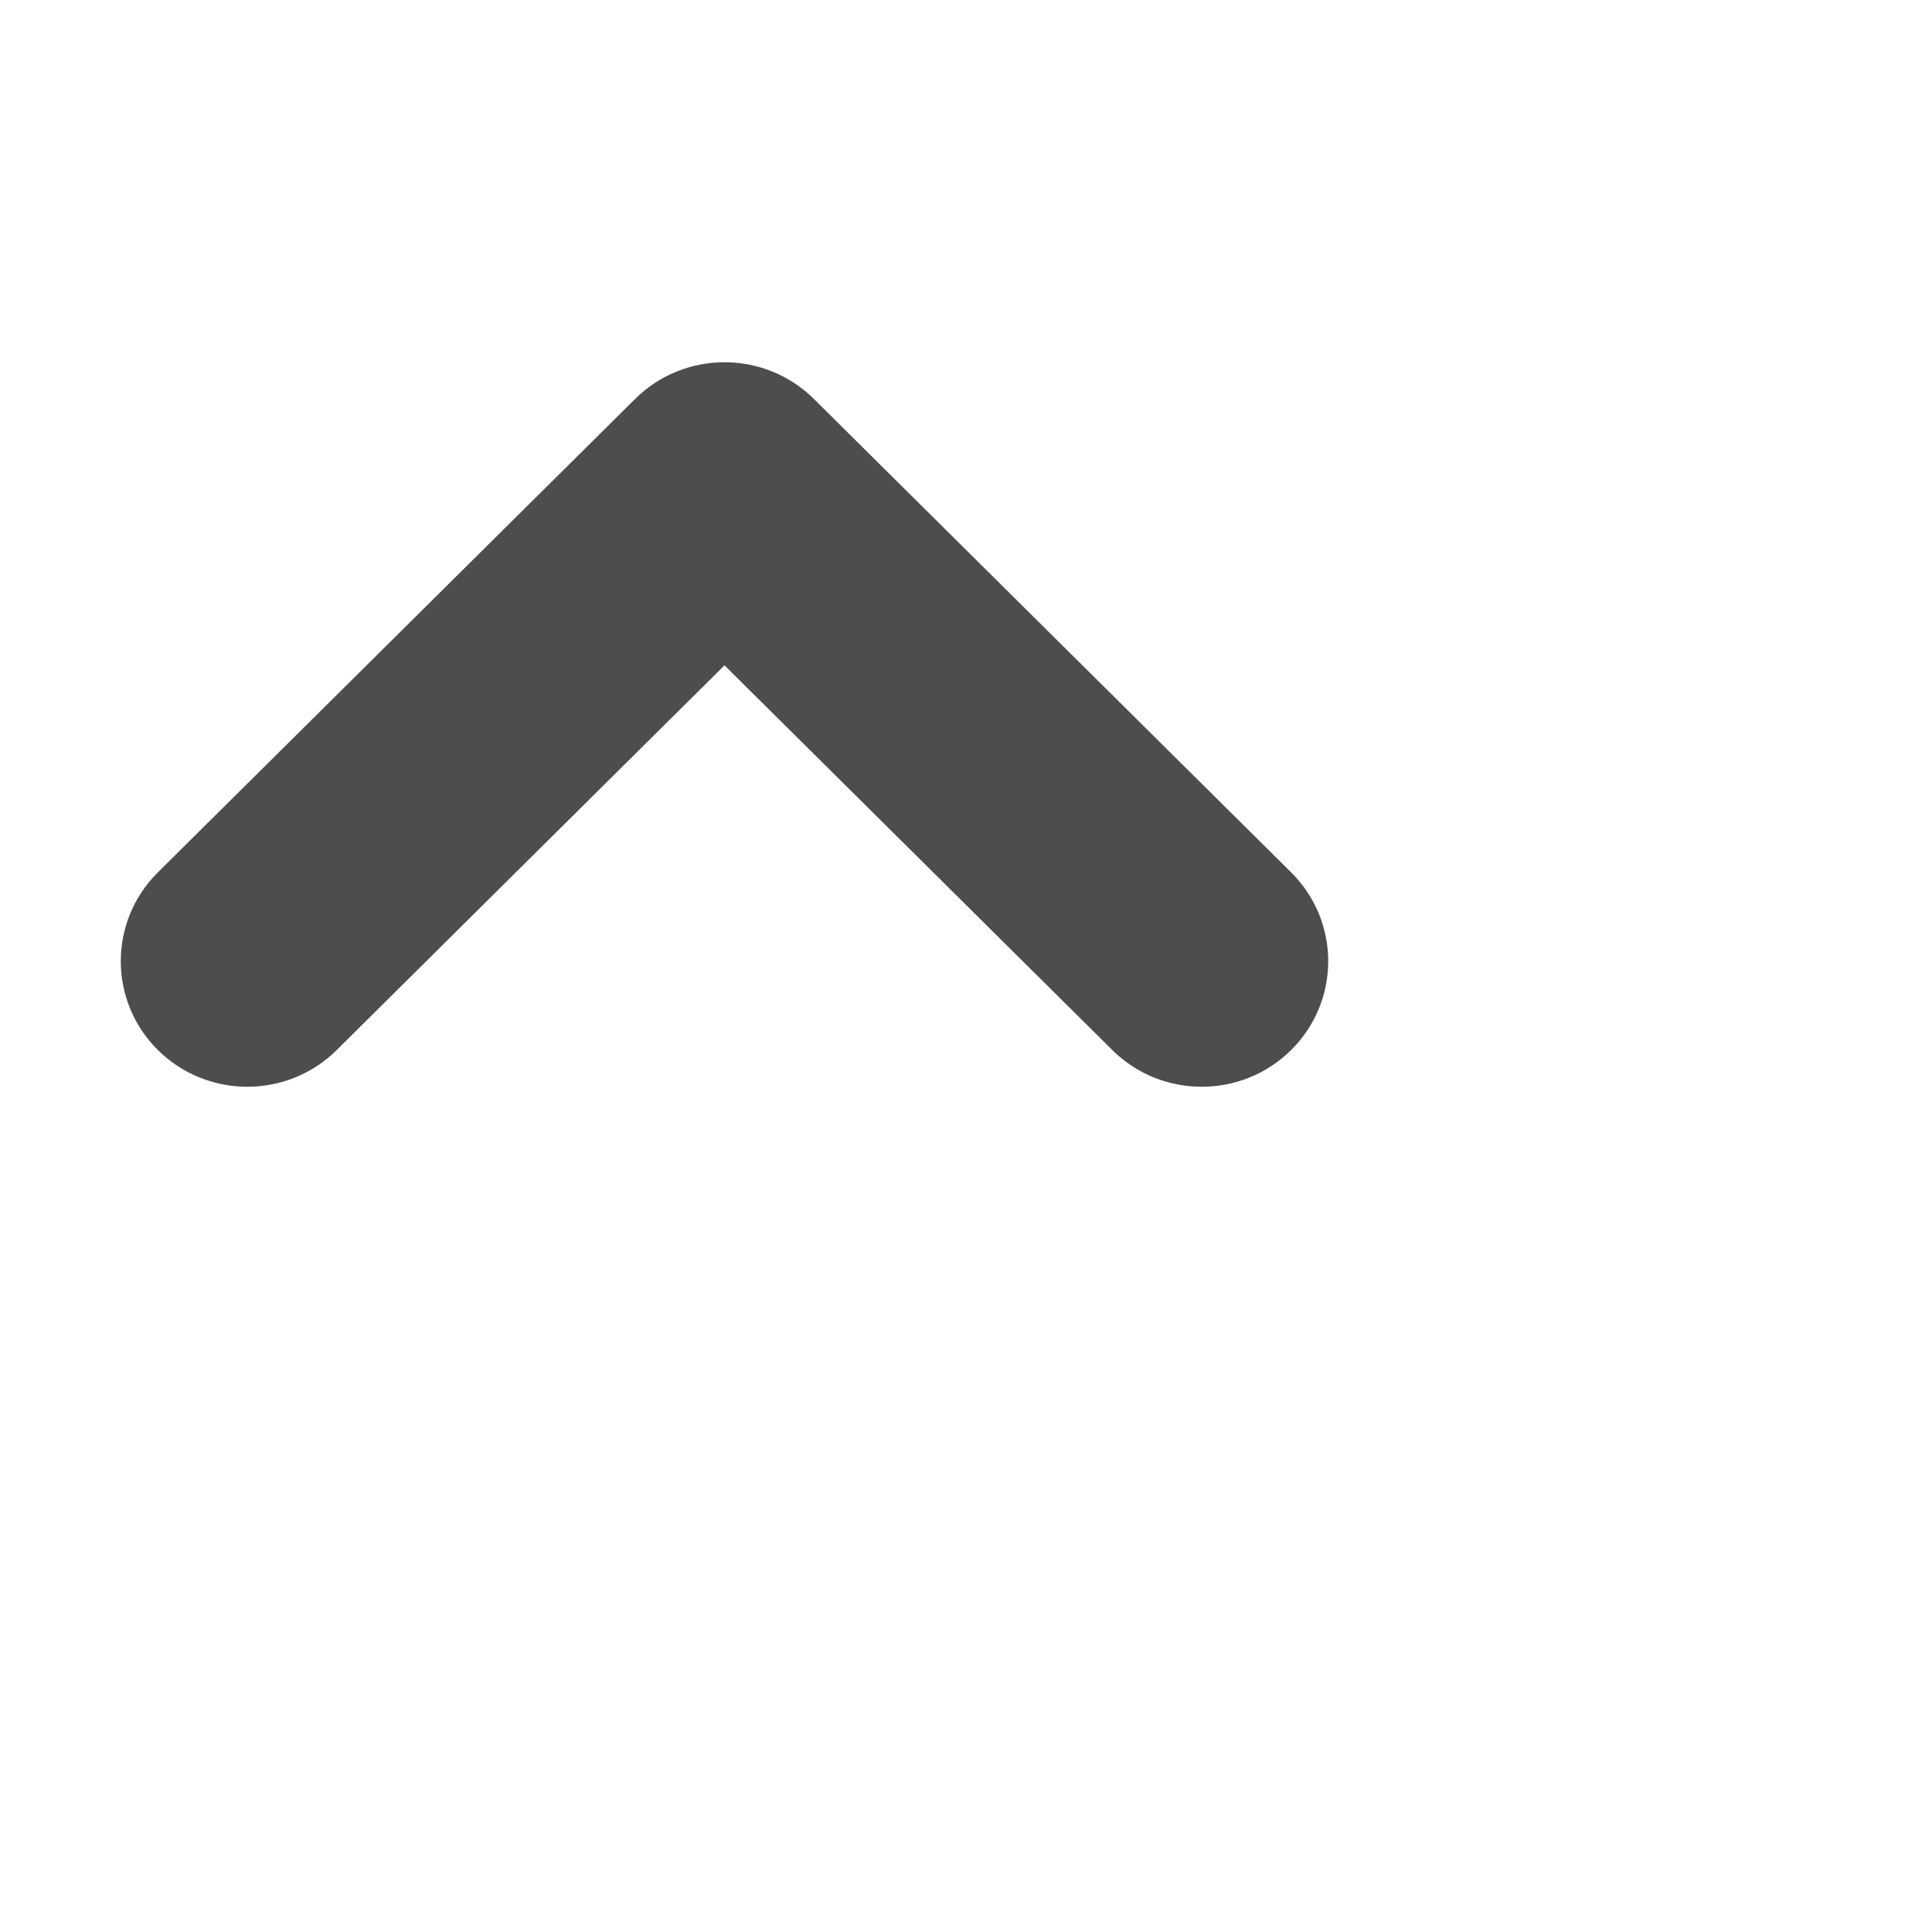 <?xml version="1.0" encoding="UTF-8"?>
<svg version="1.1" xmlns="http://www.w3.org/2000/svg" width="24" height="24" viewBox="0 0 32 32">
    <path transform="translate(12, 12) rotate(180) translate(-12, -12)" fill="#4C4D4E" d="m10.518,17.391c0.819,0.812 2.146,0.812 2.964,0l7.904,-7.841c0.818,-0.812 0.818,-2.129 0,-2.941c-0.819,-0.812 -2.146,-0.812 -2.964,0l-6.422,6.371l-6.422,-6.371c-0.818,-0.812 -2.146,-0.812 -2.964,0c-0.818,0.812 -0.818,2.129 0,2.941l7.904,7.841z"/>
</svg>
